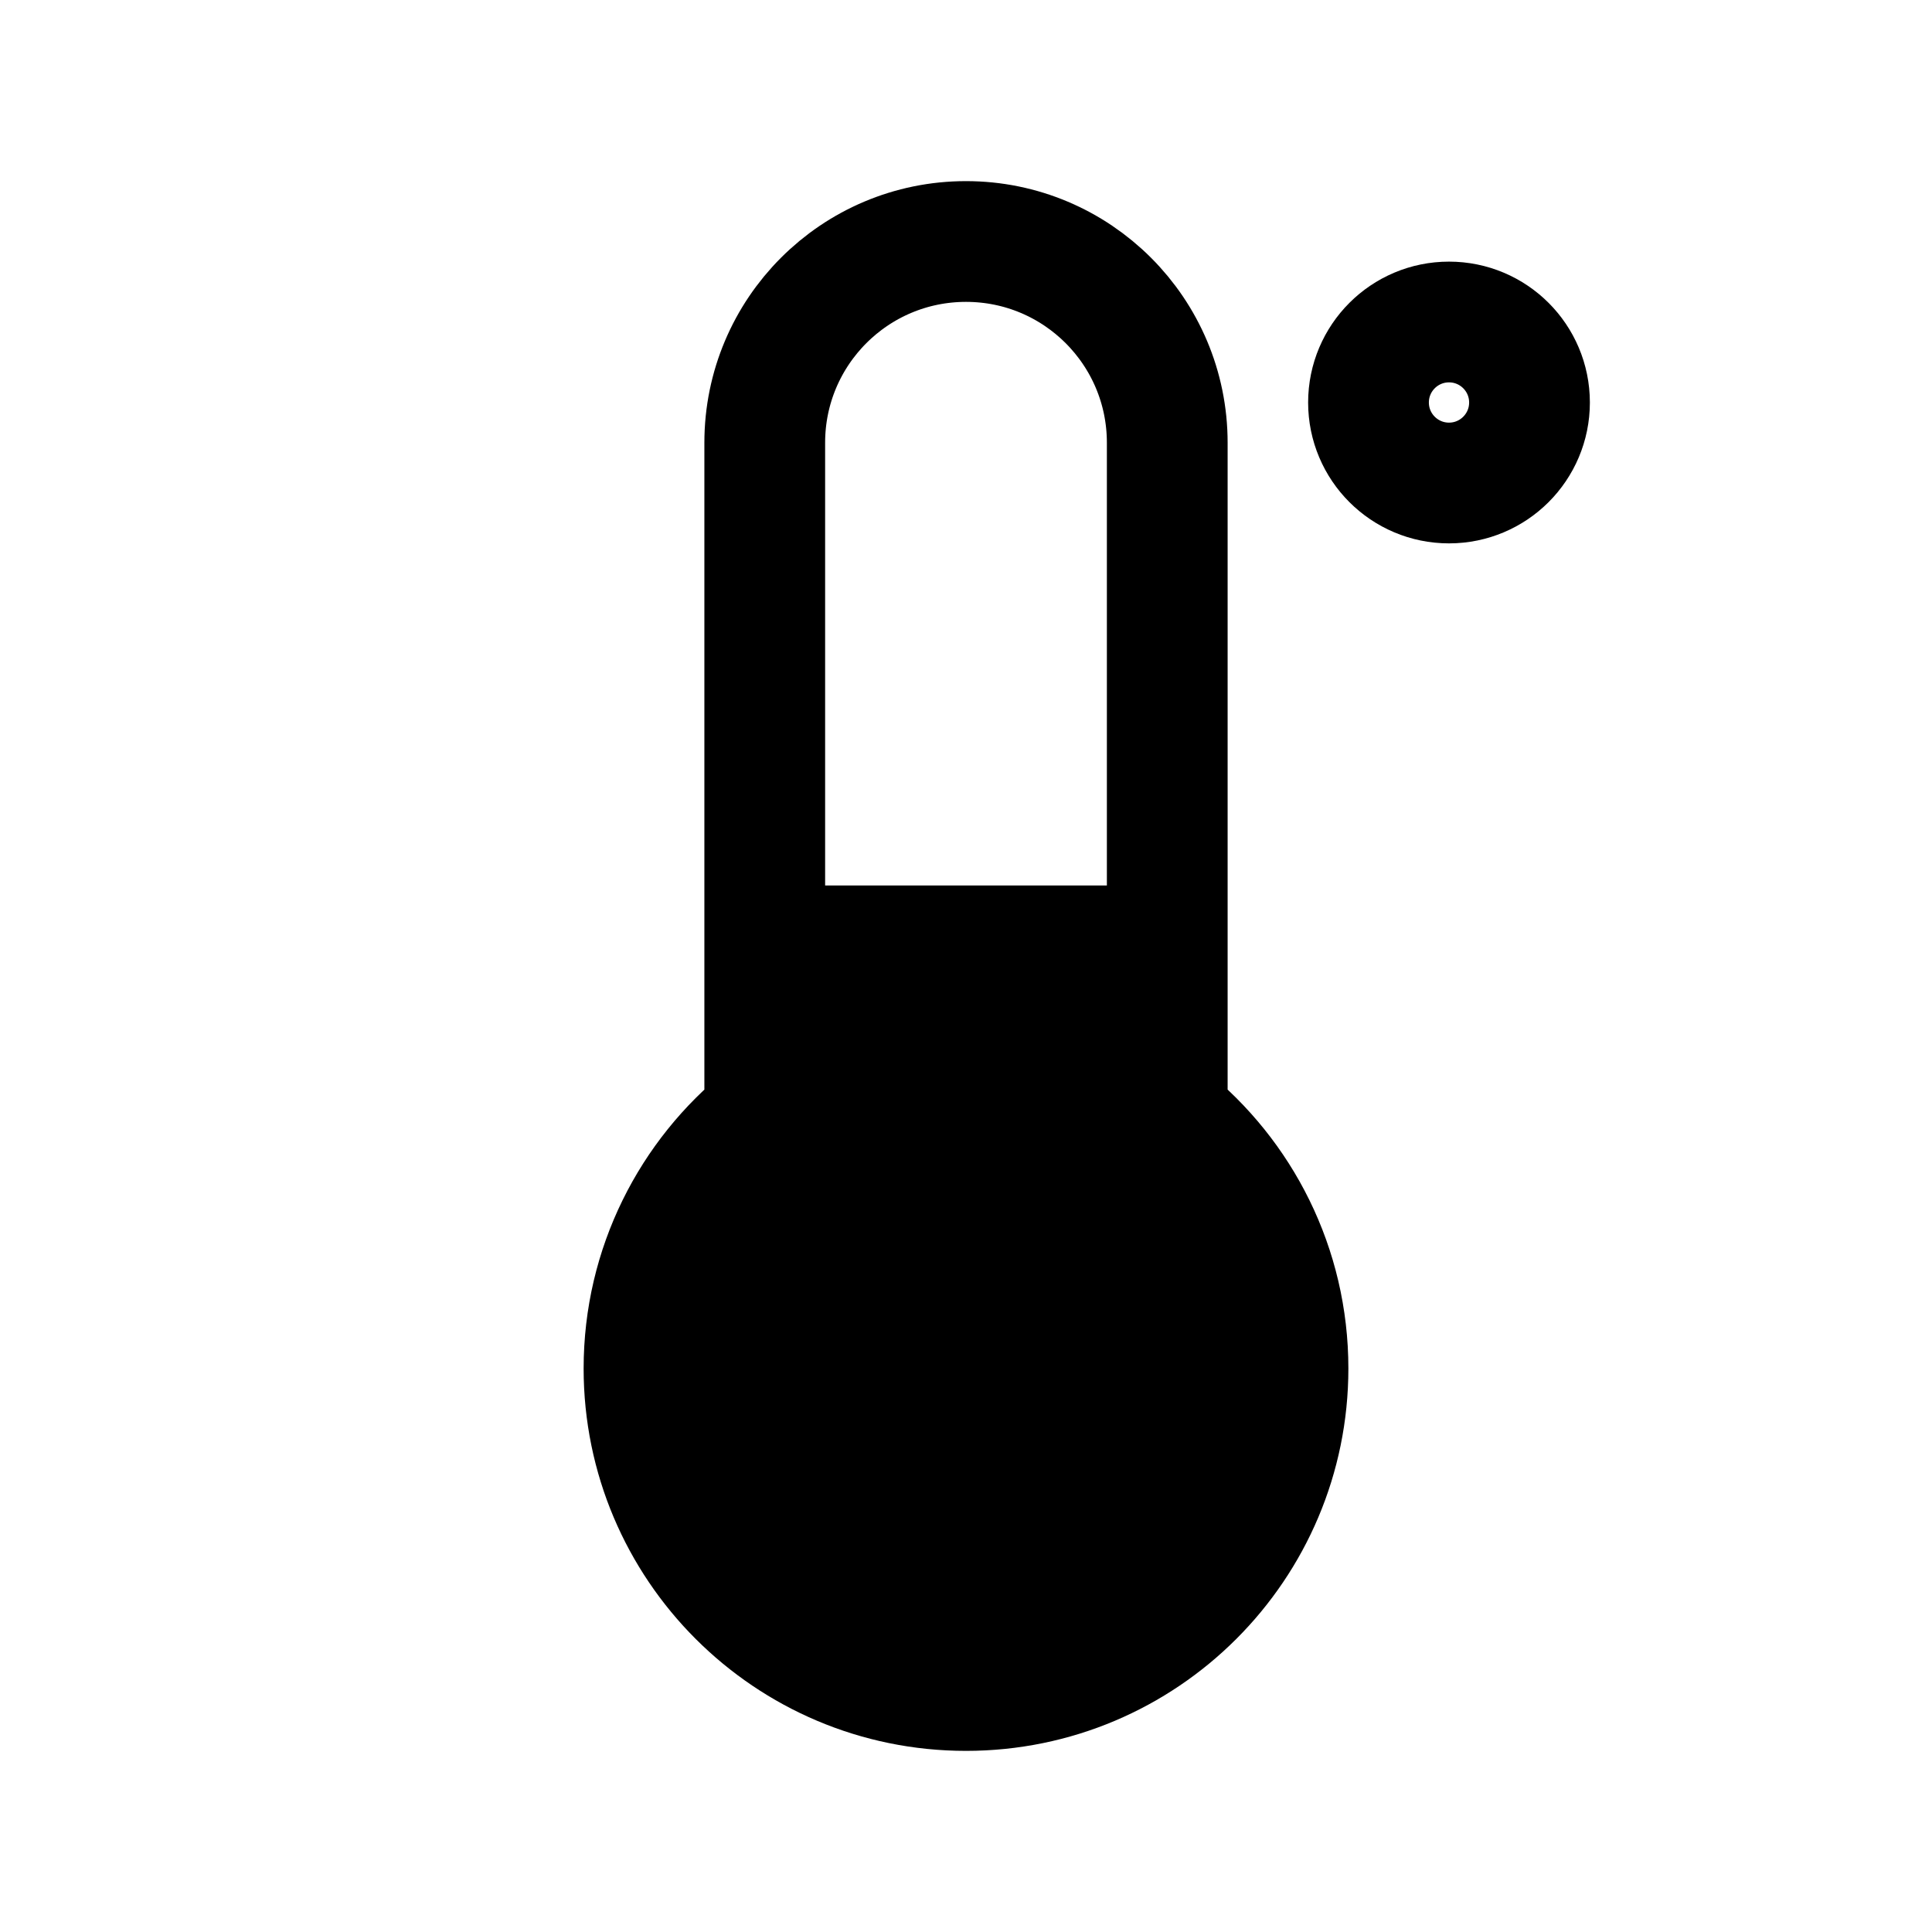<svg width="24" height="24" viewBox="0 0 24 24" fill="none" xmlns="http://www.w3.org/2000/svg">
<path d="M12 21C14.209 21 16 19.209 16 17C16 15.737 15.415 14.61 14.5 13.877V5.5C14.5 4.119 13.381 3 12 3C10.619 3 9.5 4.119 9.5 5.5V13.877C8.586 14.61 8 15.737 8 17C8 19.209 9.791 21 12 21Z" stroke="black" stroke-width="1.5" stroke-linecap="round" stroke-linejoin="round"/>
<path d="M12 21C14.209 21 16 19.209 16 17C16 15.737 15.415 14.61 14.5 13.877V11H9.5V13.877C8.586 14.61 8 15.737 8 17C8 19.209 9.791 21 12 21Z" fill="black"/>
<circle cx="18" cy="5" r="1" stroke="black" stroke-width="1.5" stroke-linecap="round" stroke-linejoin="round"/>
</svg>
